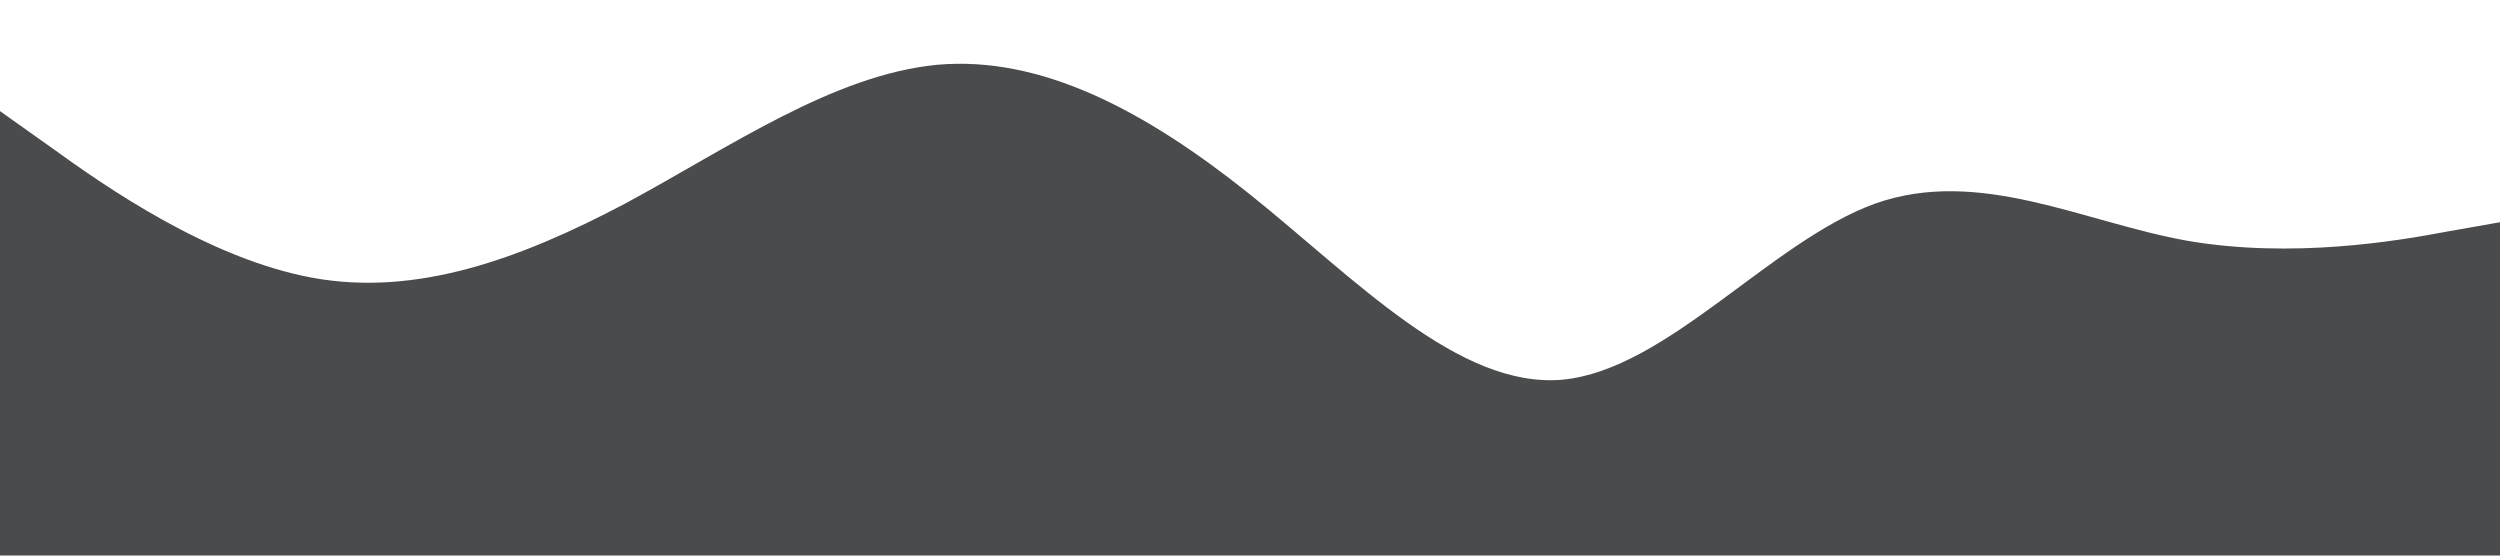 <?xml version="1.0" standalone="no"?><svg xmlns="http://www.w3.org/2000/svg" viewBox="0 0 1440 320"><path fill="#4a4b4c" fill-opacity="1" d="M0,64L30,85.3C60,107,120,149,180,160C240,171,300,149,360,117.3C420,85,480,43,540,37.3C600,32,660,64,720,112C780,160,840,224,900,218.7C960,213,1020,139,1080,117.3C1140,96,1200,128,1260,138.7C1320,149,1380,139,1410,133.3L1440,128L1440,320L1410,320C1380,320,1320,320,1260,320C1200,320,1140,320,1080,320C1020,320,960,320,900,320C840,320,780,320,720,320C660,320,600,320,540,320C480,320,420,320,360,320C300,320,240,320,180,320C120,320,60,320,30,320L0,320Z"></path></svg>